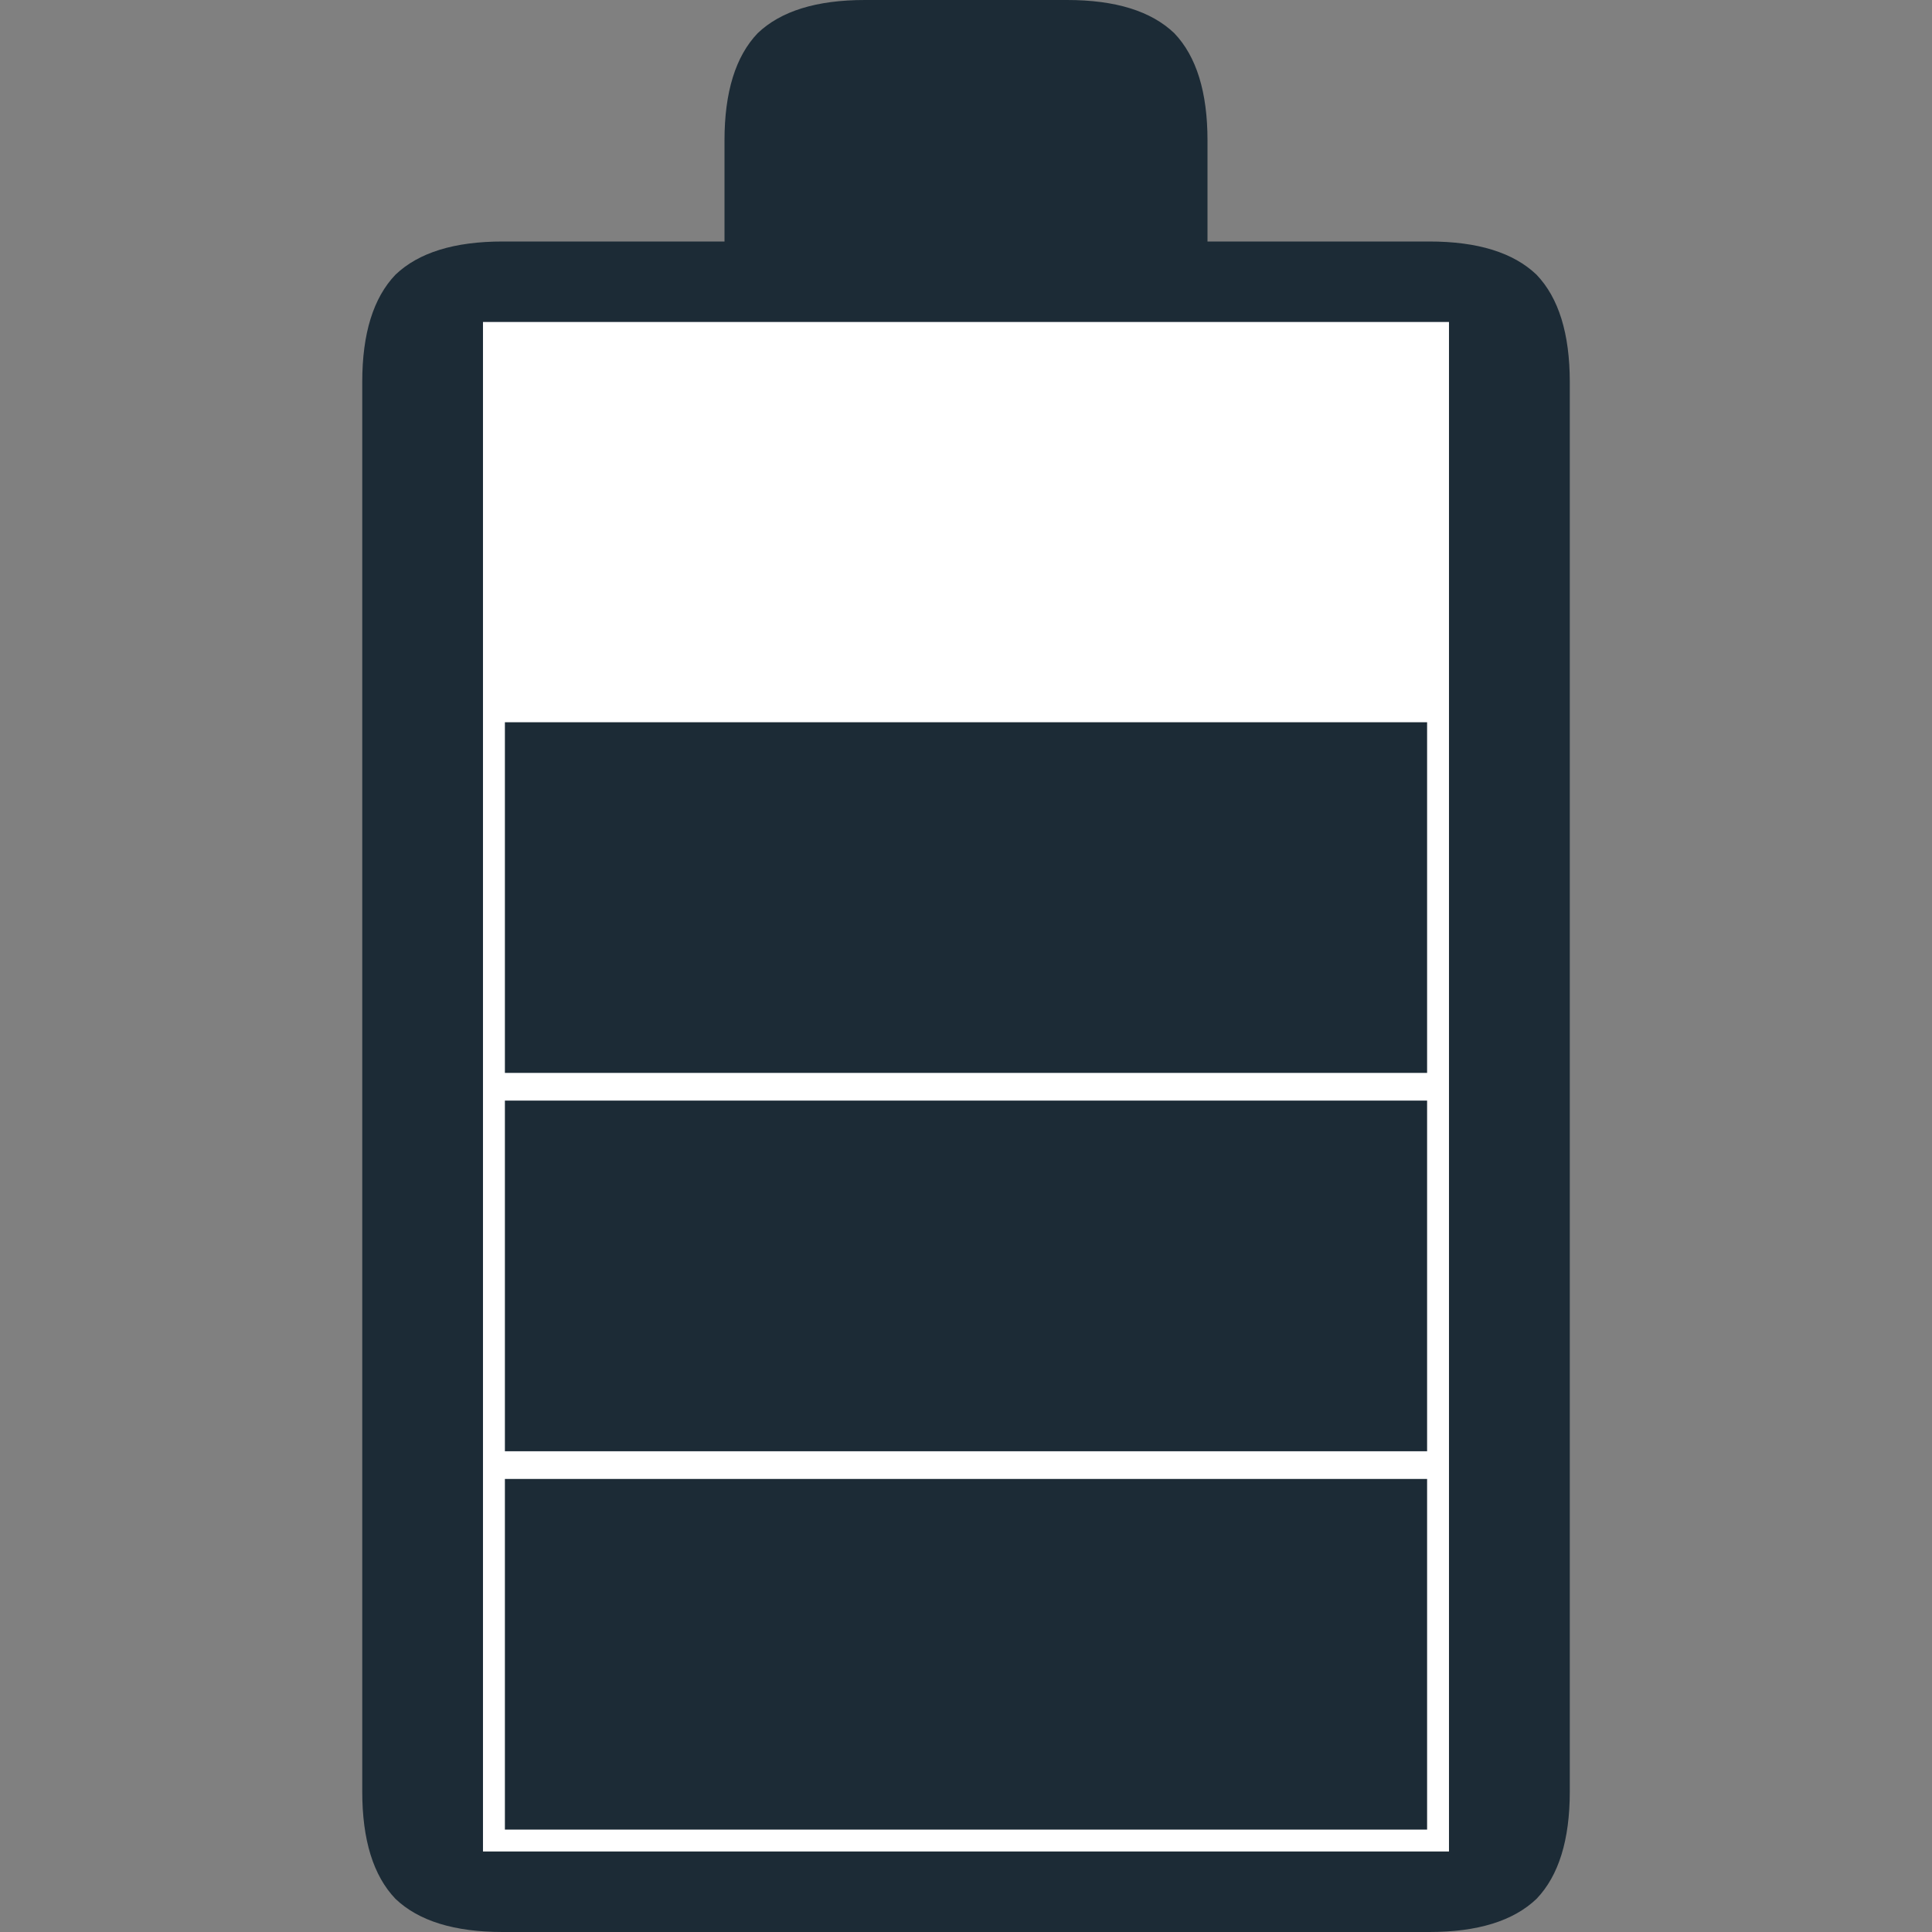 <?xml version="1.0" encoding="UTF-8" standalone="no"?>
<svg
   xmlns:dc="http://purl.org/dc/elements/1.1/"
   xmlns:cc="http://creativecommons.org/ns#"
   xmlns:rdf="http://www.w3.org/1999/02/22-rdf-syntax-ns#"
   xmlns:svg="http://www.w3.org/2000/svg"
   xmlns="http://www.w3.org/2000/svg"
   xmlns:sodipodi="http://sodipodi.sourceforge.net/DTD/sodipodi-0.dtd"
   xmlns:inkscape="http://www.inkscape.org/namespaces/inkscape"
   version="1.1"
   x="0px"
   y="0px"
   viewBox="0 0 48 48"
   enable-background="new 0 0 62.5 100"
   xml:space="preserve"
   id="svg2"
   inkscape:version="0.91 r13725"
   sodipodi:docname="batteryHigh.svg"
   width="48"
   height="48"><rect x="0" y="0" width="48" height="48" fill="#808080" stroke="none"/><defs
     id="defs8" /><sodipodi:namedview
     pagecolor="#ffffff"
     bordercolor="#666666"
     borderopacity="1"
     objecttolerance="10"
     gridtolerance="10"
     guidetolerance="10"
     inkscape:pageopacity="0"
     inkscape:pageshadow="2"
     inkscape:window-width="1215"
     inkscape:window-height="776"
     id="namedview6"
     showgrid="false"
     inkscape:zoom="8.34"
     inkscape:cx="23.869064"
     inkscape:cy="19.174464"
     inkscape:window-x="65"
     inkscape:window-y="24"
     inkscape:window-maximized="1"
     inkscape:current-layer="svg2" /><path
     d="M 38.175,6.825 C 37.6,6.275 36.712,6 35.512,6 L 30,6 30,3.488 C 30,2.288 29.725,1.4 29.175,0.825 28.6,0.275 27.712,0 26.512,0 l -5.025,0 c -1.2,0 -2.088,0.275 -2.663,0.825 C 18.275,1.4 18,2.288 18,3.488 L 18,6 12.488,6 c -1.2,0 -2.088,0.275 -2.663,0.825 C 9.275,7.4 9,8.288 9,9.488 L 9,44.513 c 0,1.2 0.275,2.088 0.825,2.663 C 10.4,47.725 11.288,48 12.488,48 l 23.025,0 c 1.2,0 2.088,-0.275 2.663,-0.825 0.55,-0.575 0.825,-1.463 0.825,-2.663 l 0,-35.025 C 39,8.288 38.725,7.4 38.175,6.825 M 15,12 l 18,0 0,30 -18,0 0,-30"
     id="path4"
     inkscape:connector-curvature="0"
     style="fill:#1c2b36;fill-opacity:1" /><rect
     style="fill:#ffffff;fill-opacity:1;stroke:#ffffff;stroke-width:0.105;stroke-miterlimit:4;stroke-dasharray:none;stroke-opacity:1"
     id="rect4133"
     width="23.895"
     height="37.895"
     x="12.052"
     y="8.052" /><rect
     style="fill:#ffffff;fill-opacity:1;stroke:#ffffff;stroke-width:0.1;stroke-miterlimit:4;stroke-dasharray:none;stroke-opacity:1"
     id="rect4135"
     width="0.636"
     height="0.953"
     x="-13.242"
     y="11.347" /><rect
     style="fill:#1c2b36;fill-opacity:1;stroke:#ffffff;stroke-width:0.144;stroke-miterlimit:4;stroke-dasharray:none;stroke-opacity:1"
     id="rect4137"
     width="23.056"
     height="8.856"
     x="12.472"
     y="36.672" /><rect
     style="fill:#1c2b36;fill-opacity:1;stroke:#ffffff;stroke-width:0.144;stroke-miterlimit:4;stroke-dasharray:none;stroke-opacity:1"
     id="rect4137-3"
     width="23.056"
     height="8.856"
     x="12.472"
     y="27.272" /><rect
     style="fill:#1c2b36;fill-opacity:1;stroke:#ffffff;stroke-width:0.144;stroke-miterlimit:4;stroke-dasharray:none;stroke-opacity:1"
     id="rect4137-3-6"
     width="23.056"
     height="8.856"
     x="12.472"
     y="17.872" /></svg>